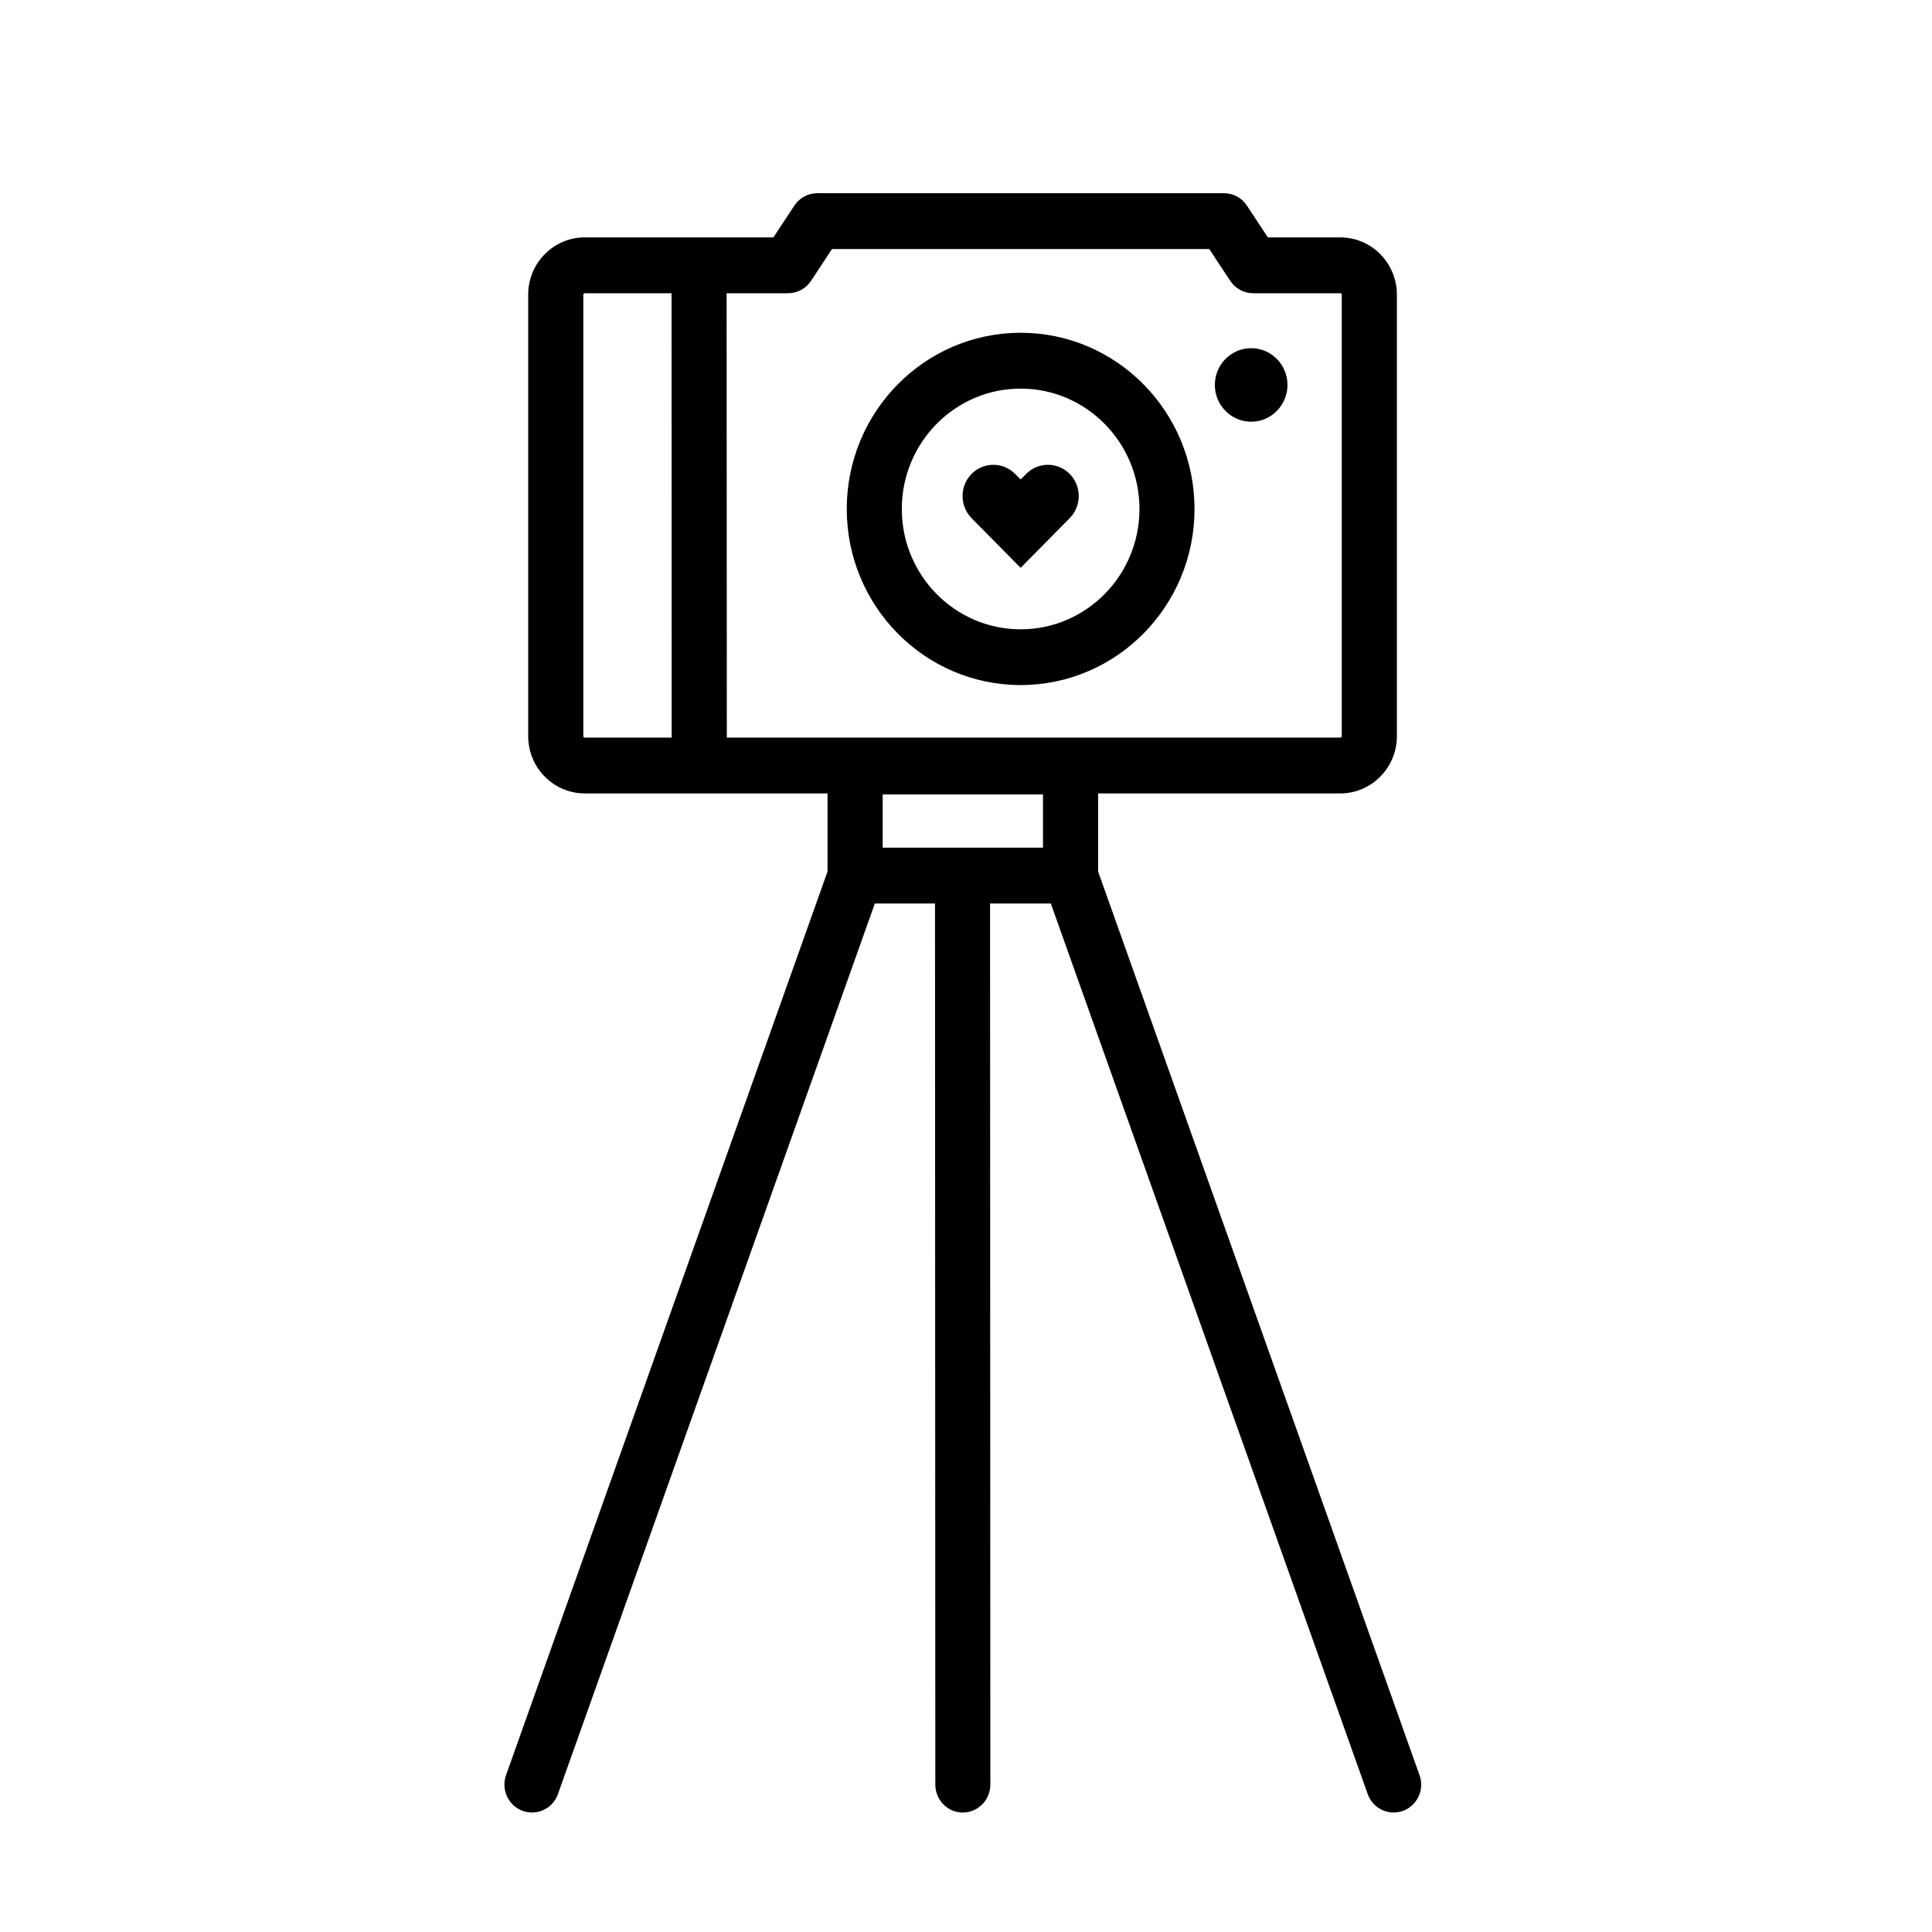 <svg xmlns="http://www.w3.org/2000/svg" xmlns:xlink="http://www.w3.org/1999/xlink" width="100" zoomAndPan="magnify" viewBox="0 0 75 75" height="100" preserveAspectRatio="xMidYMid meet" version="1.0"><defs><clipPath id="3ed38c0229"><path d="M 19.367 7.5 L 55.367 7.5 L 55.367 70.5 L 19.367 70.5 Z M 19.367 7.5 " clip-rule="nonzero"/></clipPath></defs><g clip-path="url(#3ed38c0229)"><path fill="#000000" d="M 32.125 30.801 L 32.125 33.832 L 19.645 68.91 C 19.445 69.473 19.734 70.094 20.289 70.297 C 20.848 70.5 21.461 70.207 21.66 69.645 L 33.961 35.074 L 36.297 35.074 L 36.309 69.277 C 36.309 69.875 36.785 70.363 37.379 70.363 C 37.969 70.359 38.445 69.875 38.445 69.277 L 38.434 35.074 L 40.793 35.074 L 53.094 69.645 C 53.293 70.207 53.906 70.5 54.465 70.297 C 55.02 70.094 55.309 69.473 55.105 68.91 L 42.629 33.832 L 42.629 30.801 L 52.027 30.801 C 52.613 30.801 53.172 30.566 53.582 30.148 C 53.996 29.734 54.227 29.168 54.227 28.574 L 54.227 11.441 C 54.227 10.848 53.996 10.285 53.582 9.867 C 53.172 9.449 52.613 9.215 52.027 9.215 L 49.219 9.215 C 49.219 9.215 48.406 7.984 48.406 7.984 C 48.207 7.68 47.875 7.5 47.516 7.5 L 31.727 7.5 C 31.367 7.5 31.035 7.68 30.836 7.984 L 30.023 9.215 C 30.023 9.215 22.703 9.215 22.703 9.215 C 22.117 9.215 21.559 9.449 21.148 9.867 C 20.734 10.285 20.504 10.848 20.504 11.441 C 20.504 14.883 20.504 25.133 20.504 28.574 C 20.504 29.168 20.734 29.734 21.148 30.148 C 21.559 30.566 22.117 30.801 22.703 30.801 Z M 40.488 32.906 L 34.266 32.906 C 34.266 32.906 34.266 30.84 34.266 30.84 L 40.488 30.84 Z M 26.07 11.383 L 26.074 28.633 L 22.703 28.633 C 22.688 28.633 22.672 28.629 22.66 28.617 C 22.648 28.605 22.645 28.59 22.645 28.574 L 22.645 11.441 C 22.645 11.426 22.648 11.41 22.66 11.398 C 22.672 11.387 22.688 11.383 22.703 11.383 Z M 28.215 28.633 L 28.207 11.383 L 30.598 11.383 C 30.957 11.383 31.289 11.199 31.488 10.898 L 32.297 9.668 C 32.297 9.668 46.945 9.668 46.945 9.668 C 46.945 9.668 47.754 10.898 47.754 10.898 C 47.953 11.199 48.285 11.383 48.645 11.383 L 52.027 11.383 C 52.043 11.383 52.059 11.387 52.07 11.398 C 52.082 11.41 52.086 11.426 52.086 11.441 L 52.086 28.574 C 52.086 28.59 52.082 28.605 52.07 28.617 C 52.059 28.629 52.043 28.633 52.027 28.633 Z M 39.621 12.918 C 35.895 12.918 32.871 15.984 32.871 19.758 C 32.871 23.531 35.895 26.594 39.621 26.594 C 43.348 26.594 46.371 23.531 46.371 19.758 C 46.371 15.984 43.348 12.918 39.621 12.918 Z M 39.621 15.086 C 42.168 15.086 44.234 17.18 44.234 19.758 C 44.234 22.336 42.168 24.43 39.621 24.43 C 37.074 24.43 35.008 22.336 35.008 19.758 C 35.008 17.18 37.074 15.086 39.621 15.086 Z M 39.836 18.398 L 39.621 18.613 C 39.621 18.613 39.406 18.398 39.406 18.398 C 38.941 17.926 38.184 17.926 37.715 18.398 C 37.25 18.871 37.25 19.641 37.715 20.113 L 39.621 22.043 L 41.527 20.113 C 41.992 19.641 41.992 18.871 41.527 18.398 C 41.059 17.926 40.301 17.926 39.836 18.398 Z M 48.57 13.516 C 49.348 13.516 49.98 14.156 49.98 14.941 C 49.98 15.73 49.348 16.371 48.57 16.371 C 47.793 16.371 47.16 15.73 47.16 14.941 C 47.16 14.156 47.793 13.516 48.57 13.516 Z M 48.57 13.516 " fill-opacity="1" fill-rule="evenodd"/></g></svg>